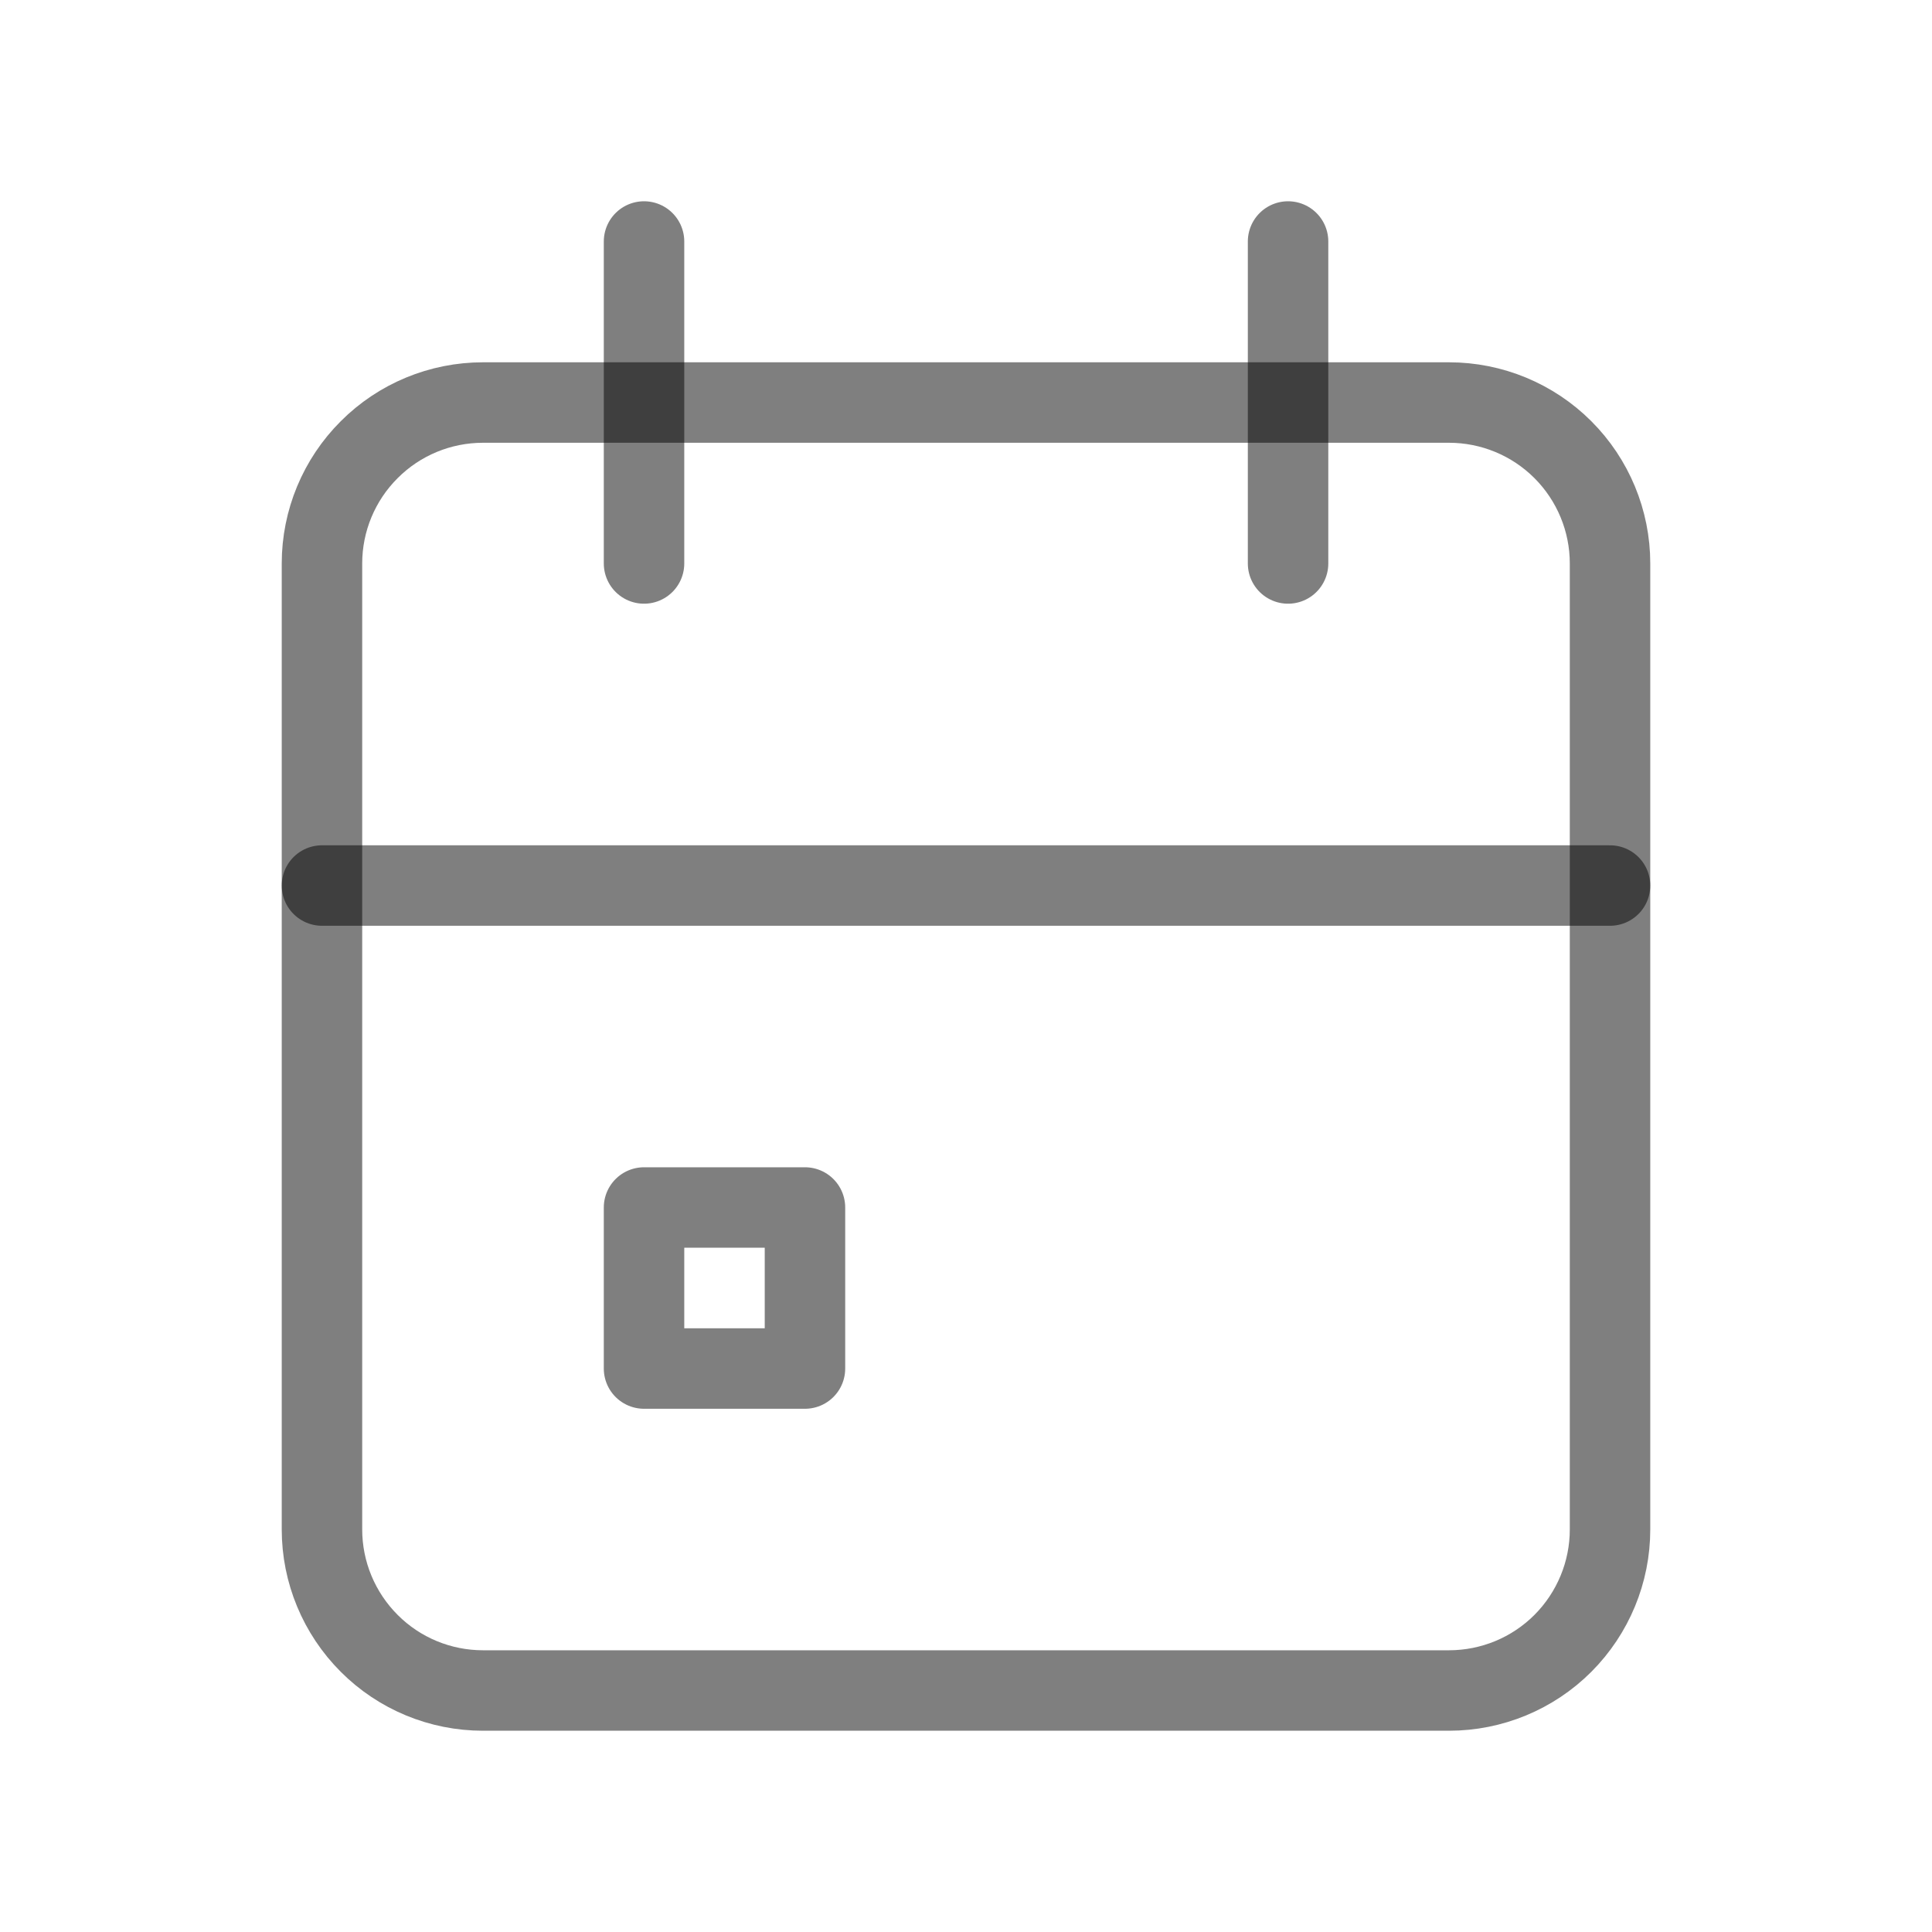 <svg xmlns="http://www.w3.org/2000/svg" width="20" height="20" viewBox="0 0 20 20" fill="none">
  <g clip-path="url(#clip0_272_18773)">
    <path d="M3.333 5.833C3.333 5.391 3.509 4.967 3.822 4.655C4.134 4.342 4.558 4.167 5 4.167H15C15.442 4.167 15.866 4.342 16.179 4.655C16.491 4.967 16.667 5.391 16.667 5.833V15.833C16.667 16.275 16.491 16.699 16.179 17.012C15.866 17.325 15.442 17.5 15 17.5H5C4.558 17.5 4.134 17.325 3.822 17.012C3.509 16.699 3.333 16.275 3.333 15.833V5.833Z" stroke="black" stroke-opacity="0.5" stroke-width="0.833" stroke-linecap="round" stroke-linejoin="round"/>
    <path d="M13.334 2.5V5.833" stroke="black" stroke-opacity="0.5" stroke-width="0.833" stroke-linecap="round" stroke-linejoin="round"/>
    <path d="M6.667 2.5V5.833" stroke="black" stroke-opacity="0.5" stroke-width="0.833" stroke-linecap="round" stroke-linejoin="round"/>
    <path d="M3.333 9.167H16.667" stroke="black" stroke-opacity="0.5" stroke-width="0.833" stroke-linecap="round" stroke-linejoin="round"/>
    <path d="M6.667 12.5H8.333V14.167H6.667V12.5Z" stroke="black" stroke-opacity="0.5" stroke-width="0.833" stroke-linecap="round" stroke-linejoin="round"/>
  </g>
  <defs>
    <clipPath id="clip0_272_18773">
      <rect width="20" height="20" fill="white"/>
    </clipPath>
  </defs>
</svg>